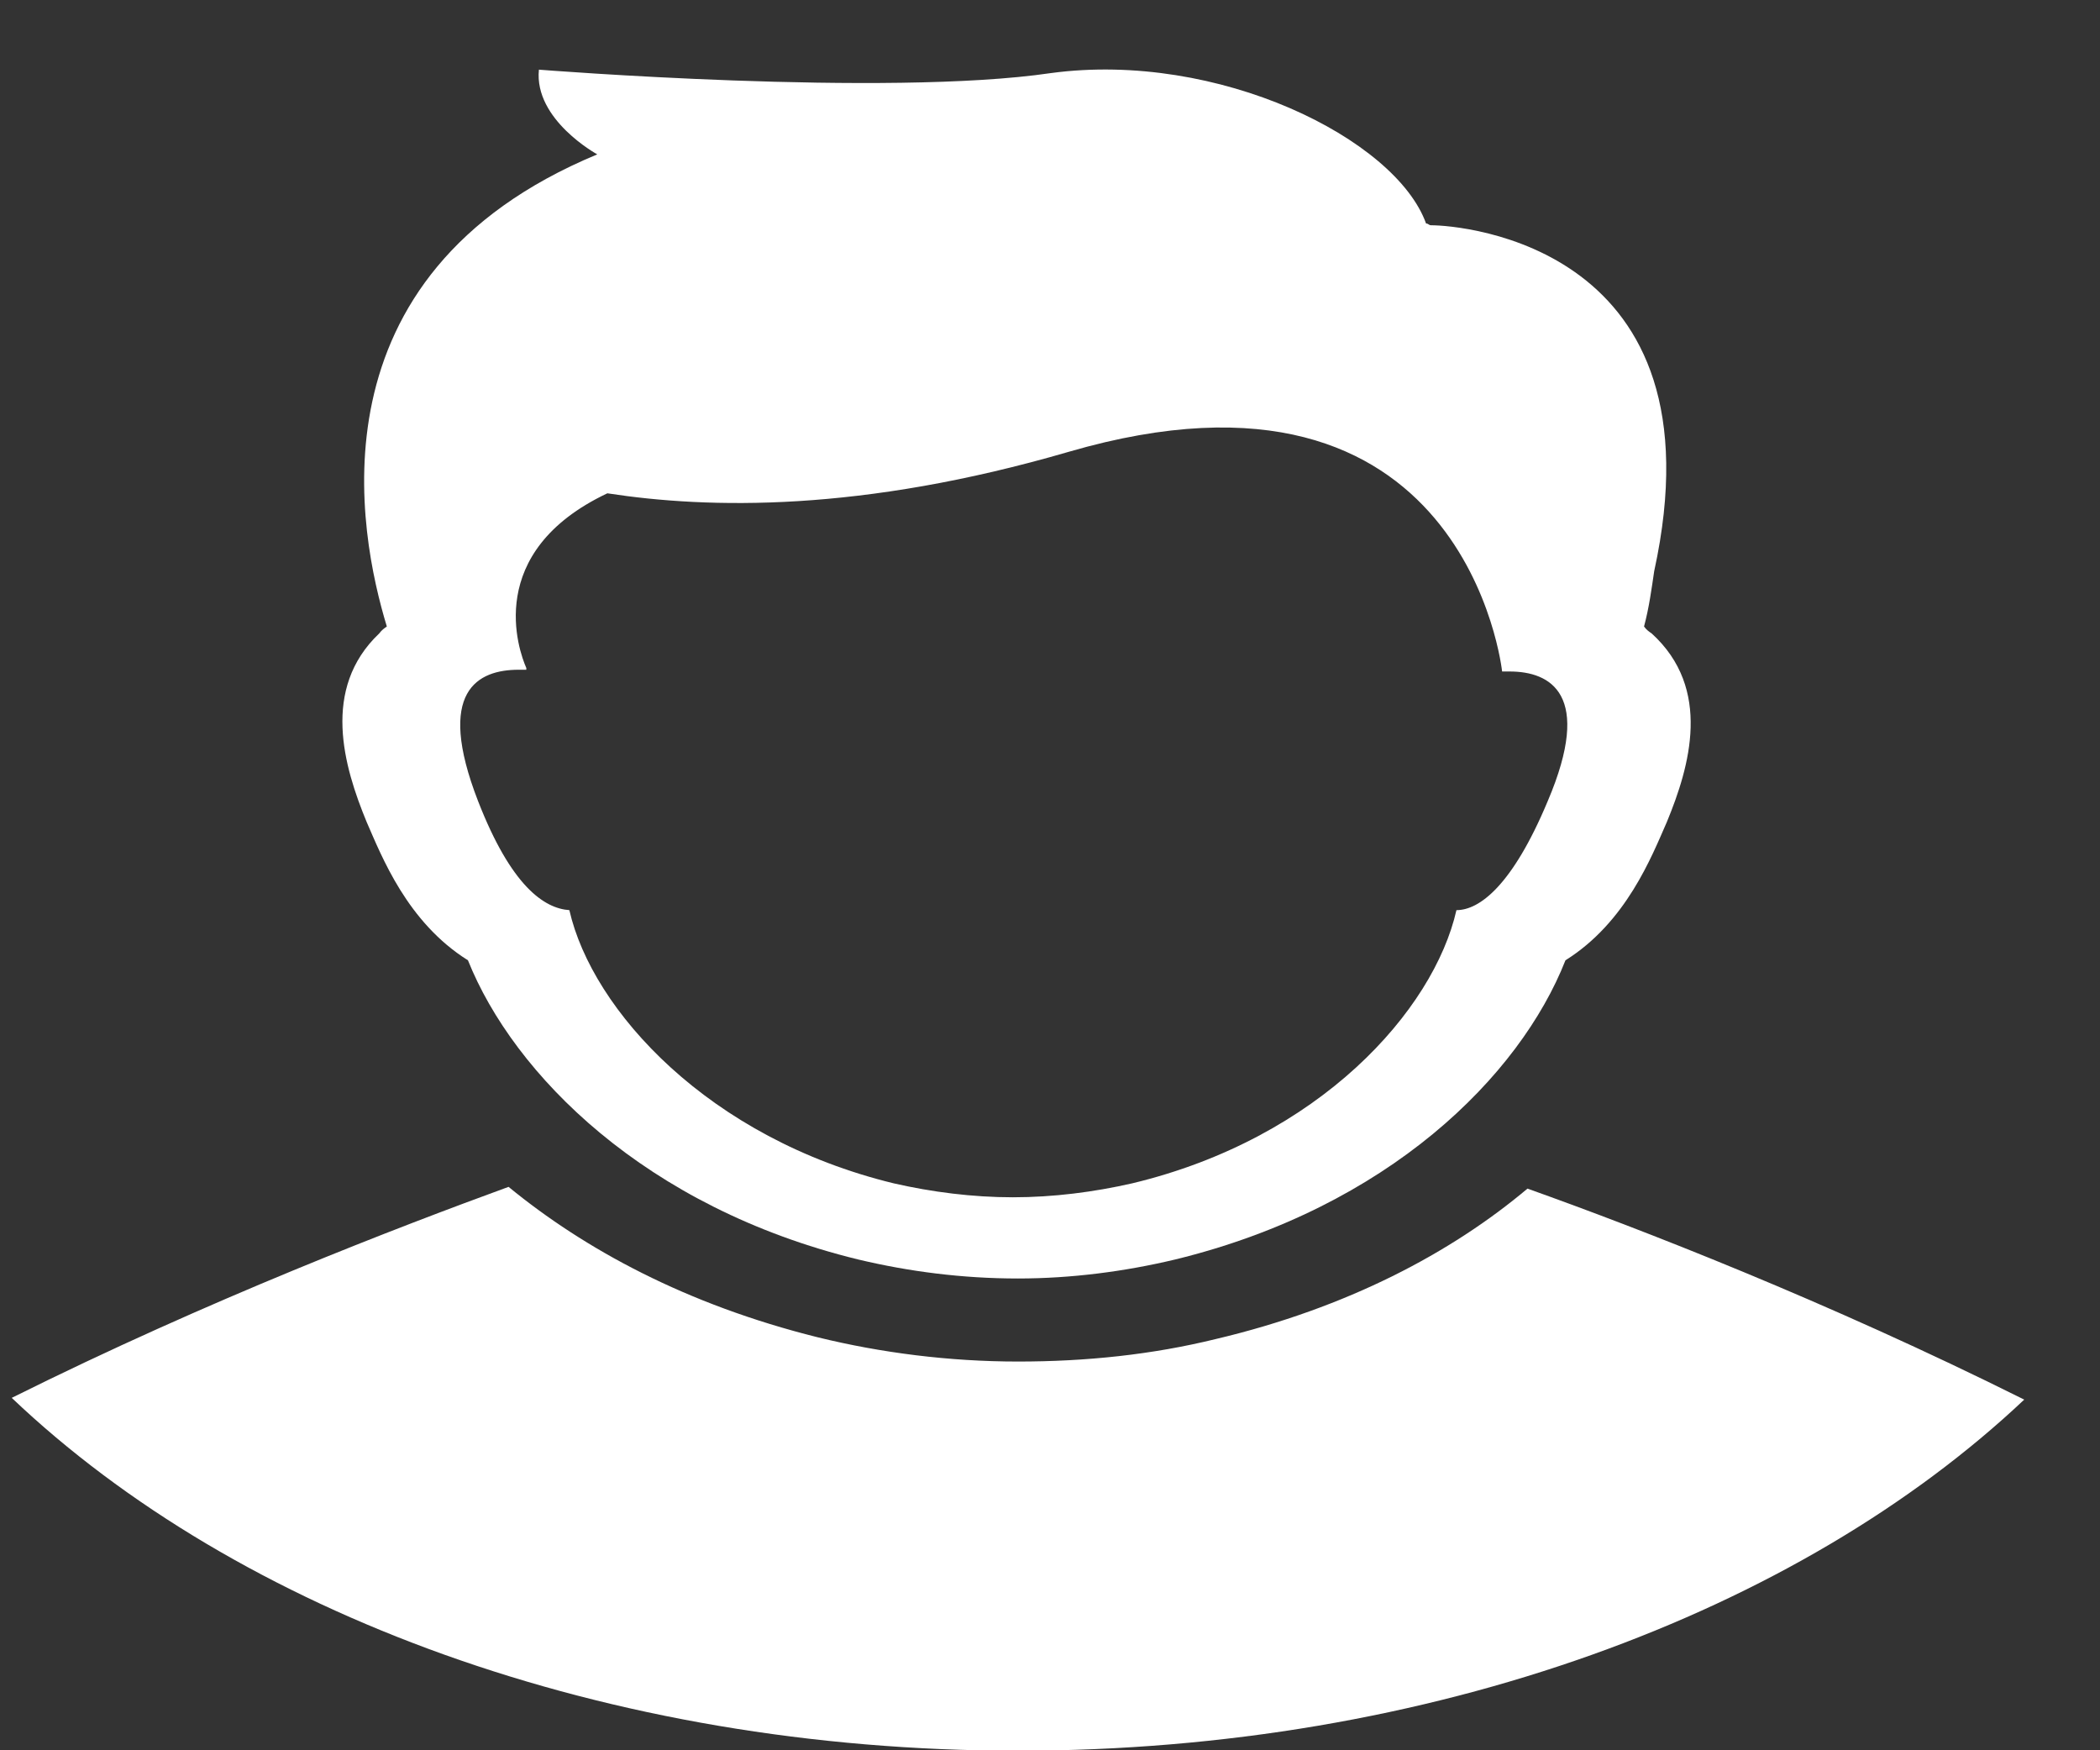 <svg width="24" height="20" viewBox="0 0 24 20" fill="none" xmlns="http://www.w3.org/2000/svg">
<rect x="0" y="0" width="24" height="20" fill="#333333" stroke="none"/>
<path d="M4.19 9.392C4.363 9.787 4.653 10.538 5.348 10.973C5.87 12.277 7.376 13.799 9.809 14.392C10.389 14.53 10.997 14.609 11.634 14.609C12.242 14.609 12.851 14.53 13.43 14.392C15.863 13.799 17.37 12.297 17.891 10.973C18.586 10.538 18.876 9.787 19.05 9.392C19.311 8.76 19.571 7.87 18.876 7.238C18.847 7.218 18.818 7.199 18.789 7.159C18.847 6.942 18.876 6.724 18.905 6.527C19.716 2.811 16.703 2.574 16.356 2.574C16.327 2.574 16.327 2.554 16.298 2.554C15.95 1.586 13.923 0.578 12.011 0.835C10.128 1.112 6.159 0.796 6.159 0.796C6.101 1.369 6.826 1.764 6.826 1.764C3.494 3.147 4.103 6.112 4.421 7.159C4.392 7.179 4.363 7.199 4.334 7.238C3.668 7.87 3.929 8.76 4.19 9.392ZM5.928 7.653C5.957 7.653 5.986 7.653 6.015 7.653V7.633C5.928 7.436 5.522 6.309 6.941 5.637C8.1 5.815 9.838 5.855 12.213 5.163C16.761 3.839 17.167 7.673 17.167 7.673C17.196 7.673 17.225 7.673 17.254 7.673C17.717 7.673 18.21 7.93 17.688 9.155C17.283 10.123 16.906 10.4 16.645 10.4C16.385 11.546 15.081 13.009 12.938 13.522C12.503 13.621 12.04 13.681 11.576 13.681C11.113 13.681 10.649 13.621 10.215 13.522C8.1 13.009 6.768 11.546 6.507 10.4C6.217 10.38 5.841 10.123 5.464 9.155C4.972 7.89 5.464 7.653 5.928 7.653Z" fill="white"/>
<path d="M17.457 13.582C16.588 14.313 15.4 14.945 13.894 15.301C13.169 15.479 12.416 15.558 11.634 15.558C10.852 15.558 10.07 15.459 9.346 15.281C7.84 14.906 6.681 14.274 5.812 13.562C4.566 14.017 2.394 14.847 0.134 15.973C2.712 18.424 6.913 20.005 11.634 20.005C16.356 20.005 20.556 18.424 23.134 15.993C20.875 14.866 18.731 14.036 17.457 13.582Z" fill="white"/>
</svg>
